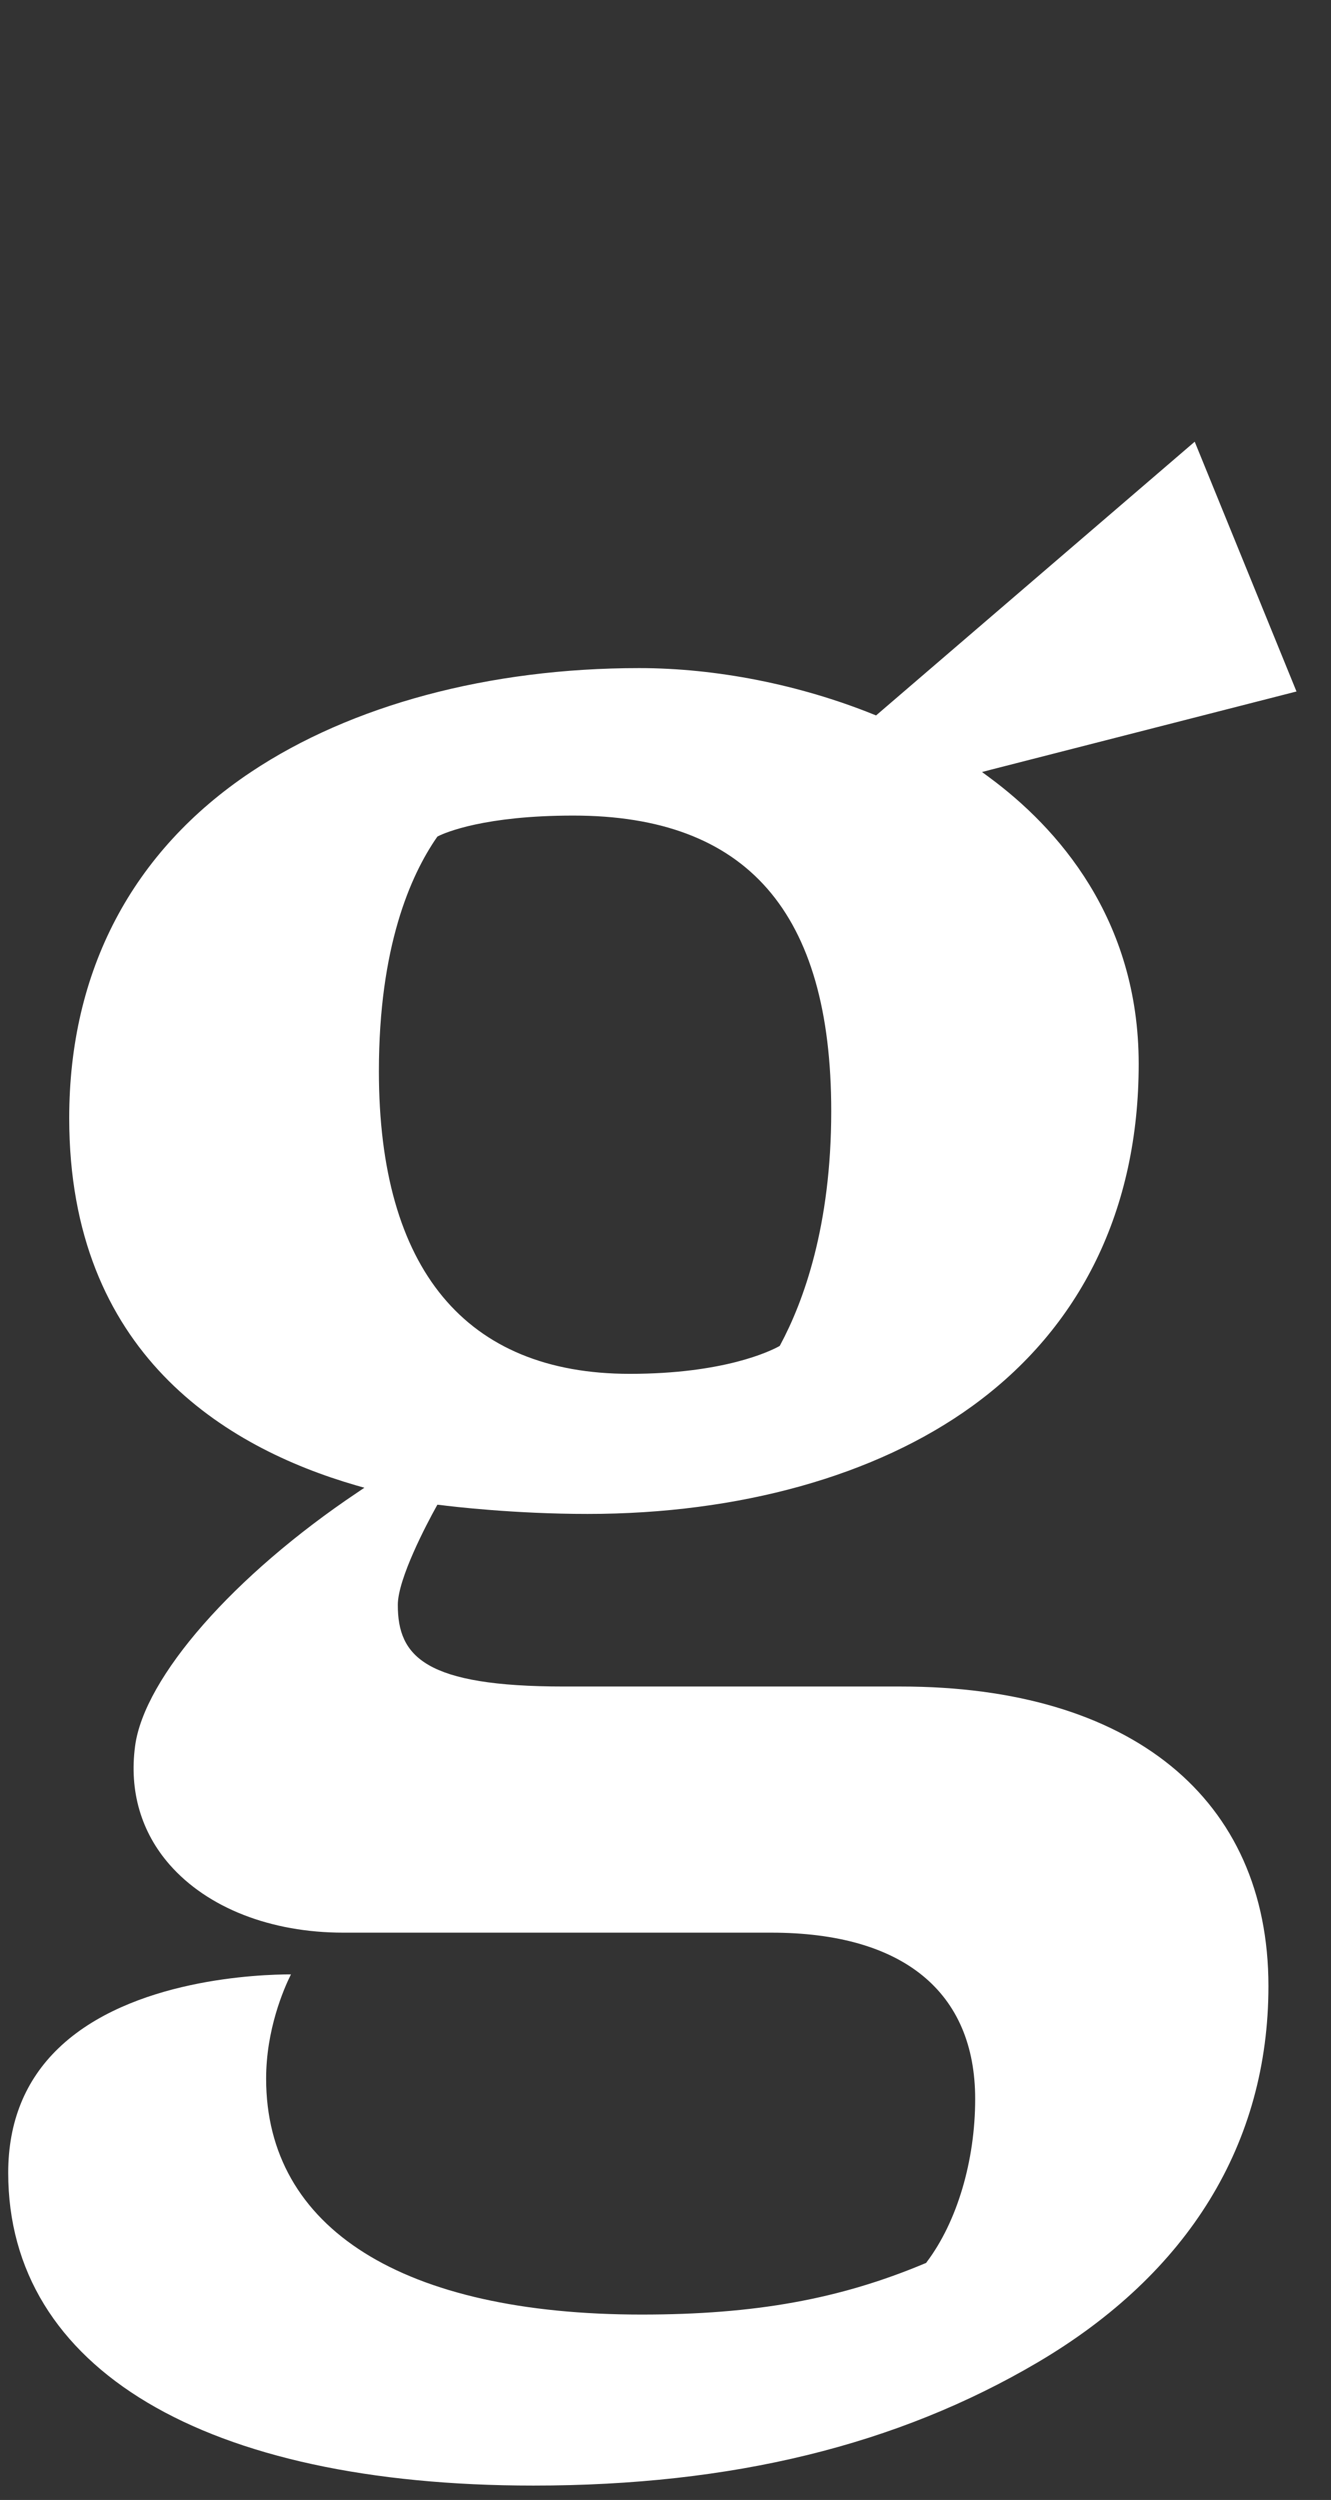 <?xml version="1.0" encoding="UTF-8"?>
<svg id="Layer_1" data-name="Layer 1" xmlns="http://www.w3.org/2000/svg" viewBox="0 0 144.24 270.88">
  <rect x="0" y="0" width="144.24" height="270.88" fill="#333333" stroke="none"/>
  <defs>
    <style>
      .cls-1 {
        fill: #fff;
      }
    </style>
  </defs>
  <path class="cls-1" d="m140.51,74.95l-11.04-27.09-34.53,29.66-.25-.1c-8.05-3.25-17.08-5.03-25.42-5.03-16.25,0-31.19,4-42.07,11.26-12.89,8.6-19.7,21.56-19.7,37.5,0,25.46,16.9,35.68,31.07,39.79l.92.26-.8.54c-13.39,8.98-23.06,20.02-24.05,27.45-.65,4.87.65,9.32,3.74,12.85,4.11,4.69,10.97,7.37,18.83,7.37h46.38c14.25,0,22.09,6.4,22.09,18.02,0,6.7-1.96,13.31-5.25,17.67l-.07.1-.11.04c-9.23,3.88-18.42,5.55-30.72,5.55-25.86,0-40.69-9.32-40.69-25.56,0-5.31,1.89-9.69,2.69-11.3h0c-3.33,0-17.36.46-25.19,8-3.62,3.48-5.45,8.01-5.45,13.5,0,21.22,21.28,33.89,56.92,33.89,21.52,0,39.4-4.37,54.66-13.36,16.35-9.64,24.99-23.73,24.99-40.76,0-20.32-14.89-32.46-39.84-32.46h-36.5c-15.06,0-18.01-3.24-18.01-8.84,0-2.86,3.17-8.84,4.14-10.59l.15-.27.3.03c1.29.17,8.11.97,15.97.97,16.45,0,31.23-4.13,41.63-11.64,11.85-8.55,18.1-21.38,18.1-37.12s-8.82-25.62-16.22-31.07l-.76-.56.92-.24,33.18-8.49Zm-55.95,70.77l-.06.11-.12.07c-.9.49-5.91,2.96-16.13,2.96-17.79,0-27.19-11.34-27.19-32.79,0-13.44,3.41-21.19,6.28-25.34l.07-.09.1-.05c.76-.38,5.02-2.22,14.62-2.22,18.81,0,27.95,10.47,27.95,32.03,0,12.45-3.01,20.64-5.52,25.32Z"/>
</svg>